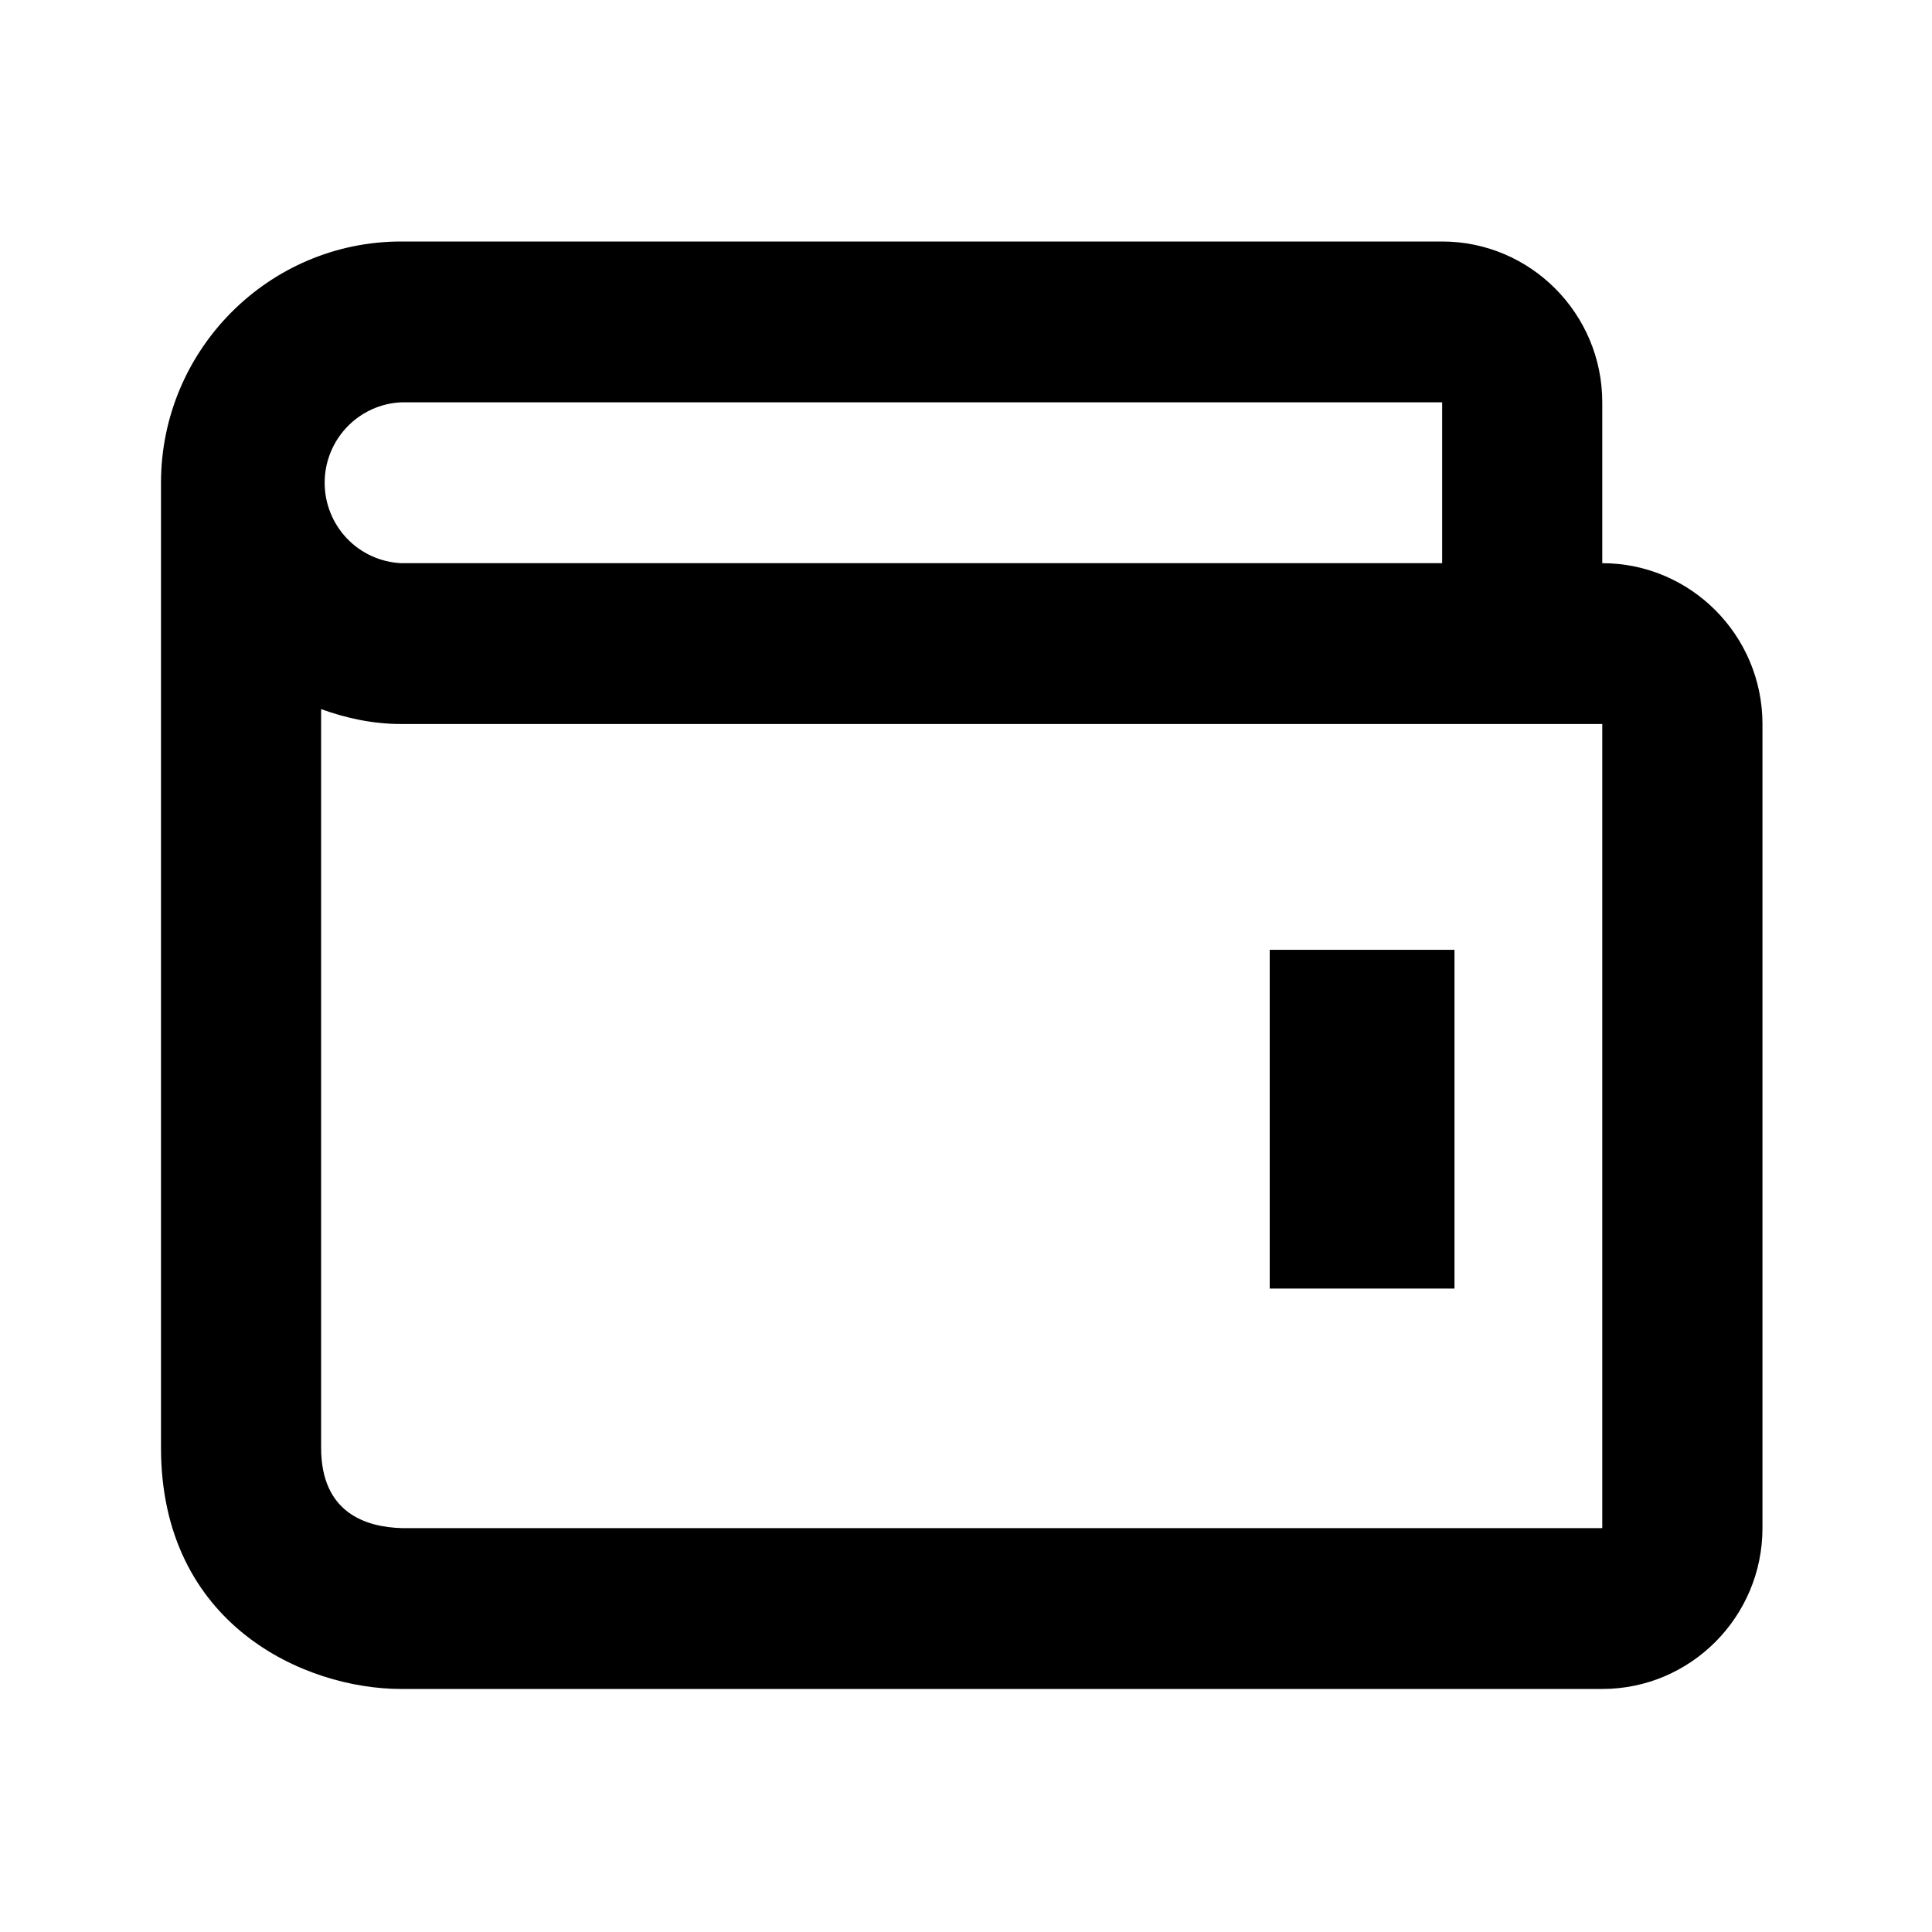 <svg width="24" height="24" viewBox="0 0 24 24" fill="none" xmlns="http://www.w3.org/2000/svg">
<path d="M15.773 11.799H18.068V16.007H15.773V11.799Z" fill="black"/>
<path d="M19.904 6.996V4.998C19.904 3.896 19.012 3 17.915 3H4.984C3.339 3 2 4.345 2 5.997V17.984C2 20.183 3.784 20.981 4.984 20.981H19.904C21.001 20.981 21.894 20.085 21.894 18.983V8.994C21.894 7.892 21.001 6.996 19.904 6.996ZM4.984 4.998H17.915V6.996H4.984C4.728 6.984 4.486 6.874 4.309 6.688C4.132 6.502 4.033 6.254 4.033 5.997C4.033 5.739 4.132 5.492 4.309 5.306C4.486 5.12 4.728 5.009 4.984 4.998V4.998ZM19.904 18.983H4.996C4.536 18.971 3.989 18.788 3.989 17.984V8.809C4.302 8.922 4.633 8.994 4.984 8.994H19.904V18.983Z" fill="black"/>
</svg>
